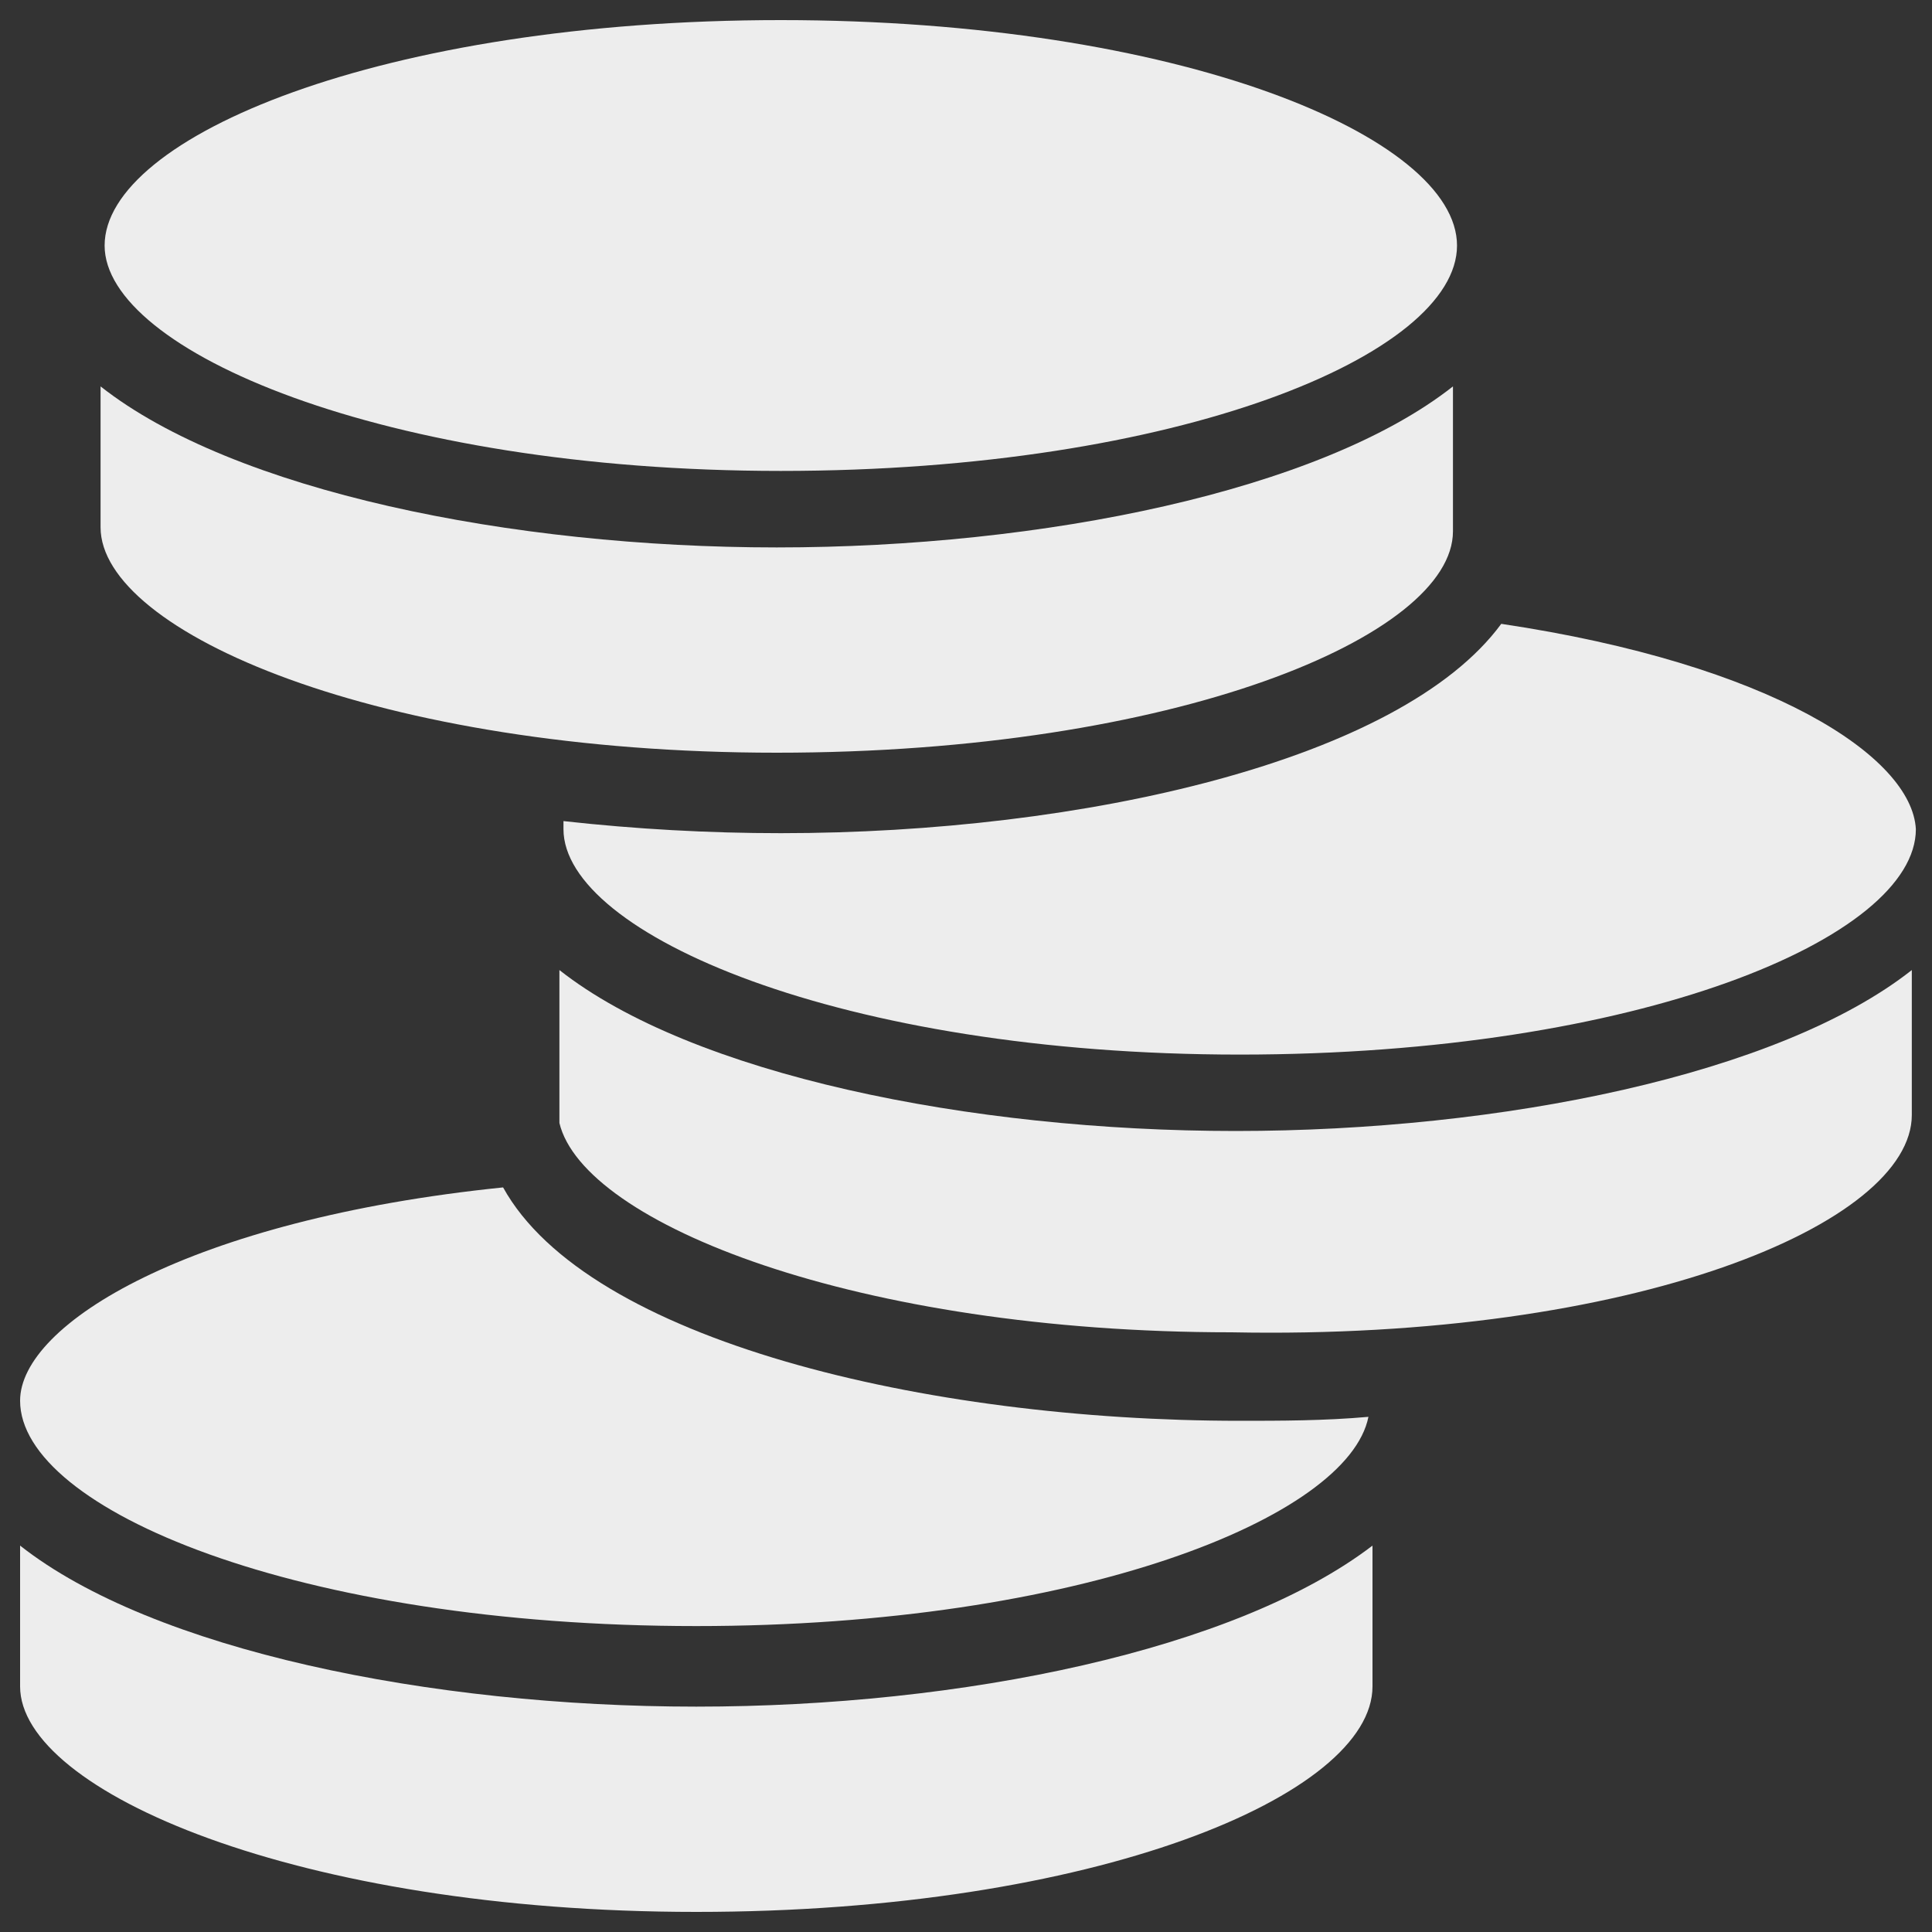 <svg width="20" height="20" viewBox="0 0 20 20" fill="none" xmlns="http://www.w3.org/2000/svg">
<rect x="0" y="0" width="20" height="20" fill="#333333" stroke="none"/>
<g clip-path="url(#clip0_1825_13730)">
<path d="M1.083 2.542C1.083 3.625 3.958 4.875 8.083 4.875C12.208 4.875 15.083 3.667 15.083 2.542C15.083 1.417 12.208 0.208 8.083 0.208C3.958 0.208 1.083 1.417 1.083 2.542Z" fill="#EDEDED"/>
<path d="M15.541 6.458C14.5 7.875 11.208 8.625 8.083 8.625C7.333 8.625 6.583 8.583 5.833 8.5V8.583C5.833 9.667 8.708 10.917 12.833 10.917C16.958 10.917 19.833 9.708 19.833 8.583C19.791 7.833 18.333 6.875 15.541 6.458Z" fill="#EDEDED"/>
<path d="M7.208 17.667C4.458 17.667 1.583 17.083 0.208 16V17.458C0.208 18.542 3.083 19.792 7.208 19.792C11.333 19.792 14.208 18.583 14.208 17.458V16C12.791 17.083 9.958 17.667 7.208 17.667Z" fill="#EDEDED"/>
<path d="M15.041 5.5V4C13.666 5.083 10.791 5.667 8.041 5.667C5.291 5.667 2.416 5.083 1.041 4V5.458C1.041 6.542 3.916 7.792 8.041 7.792C12.166 7.792 15.041 6.583 15.041 5.5Z" fill="#EDEDED"/>
<path d="M7.208 16.833C11.166 16.833 13.958 15.708 14.166 14.667C13.708 14.708 13.25 14.708 12.833 14.708C9.583 14.708 6.083 13.875 5.208 12.292C1.958 12.625 0.208 13.708 0.208 14.5C0.208 15.625 3.083 16.833 7.208 16.833Z" fill="#EDEDED"/>
<path d="M19.791 11.542V10.042C18.416 11.125 15.541 11.708 12.791 11.708C10.041 11.708 7.166 11.125 5.791 10.042V11.5V11.625C6.041 12.667 8.874 13.792 12.749 13.792C16.916 13.875 19.791 12.667 19.791 11.542Z" fill="#EDEDED"/>
</g>
<defs>
<clipPath id="clip0_1825_13730">
<rect width="20" height="20" fill="white"/>
</clipPath>
</defs>
</svg>
